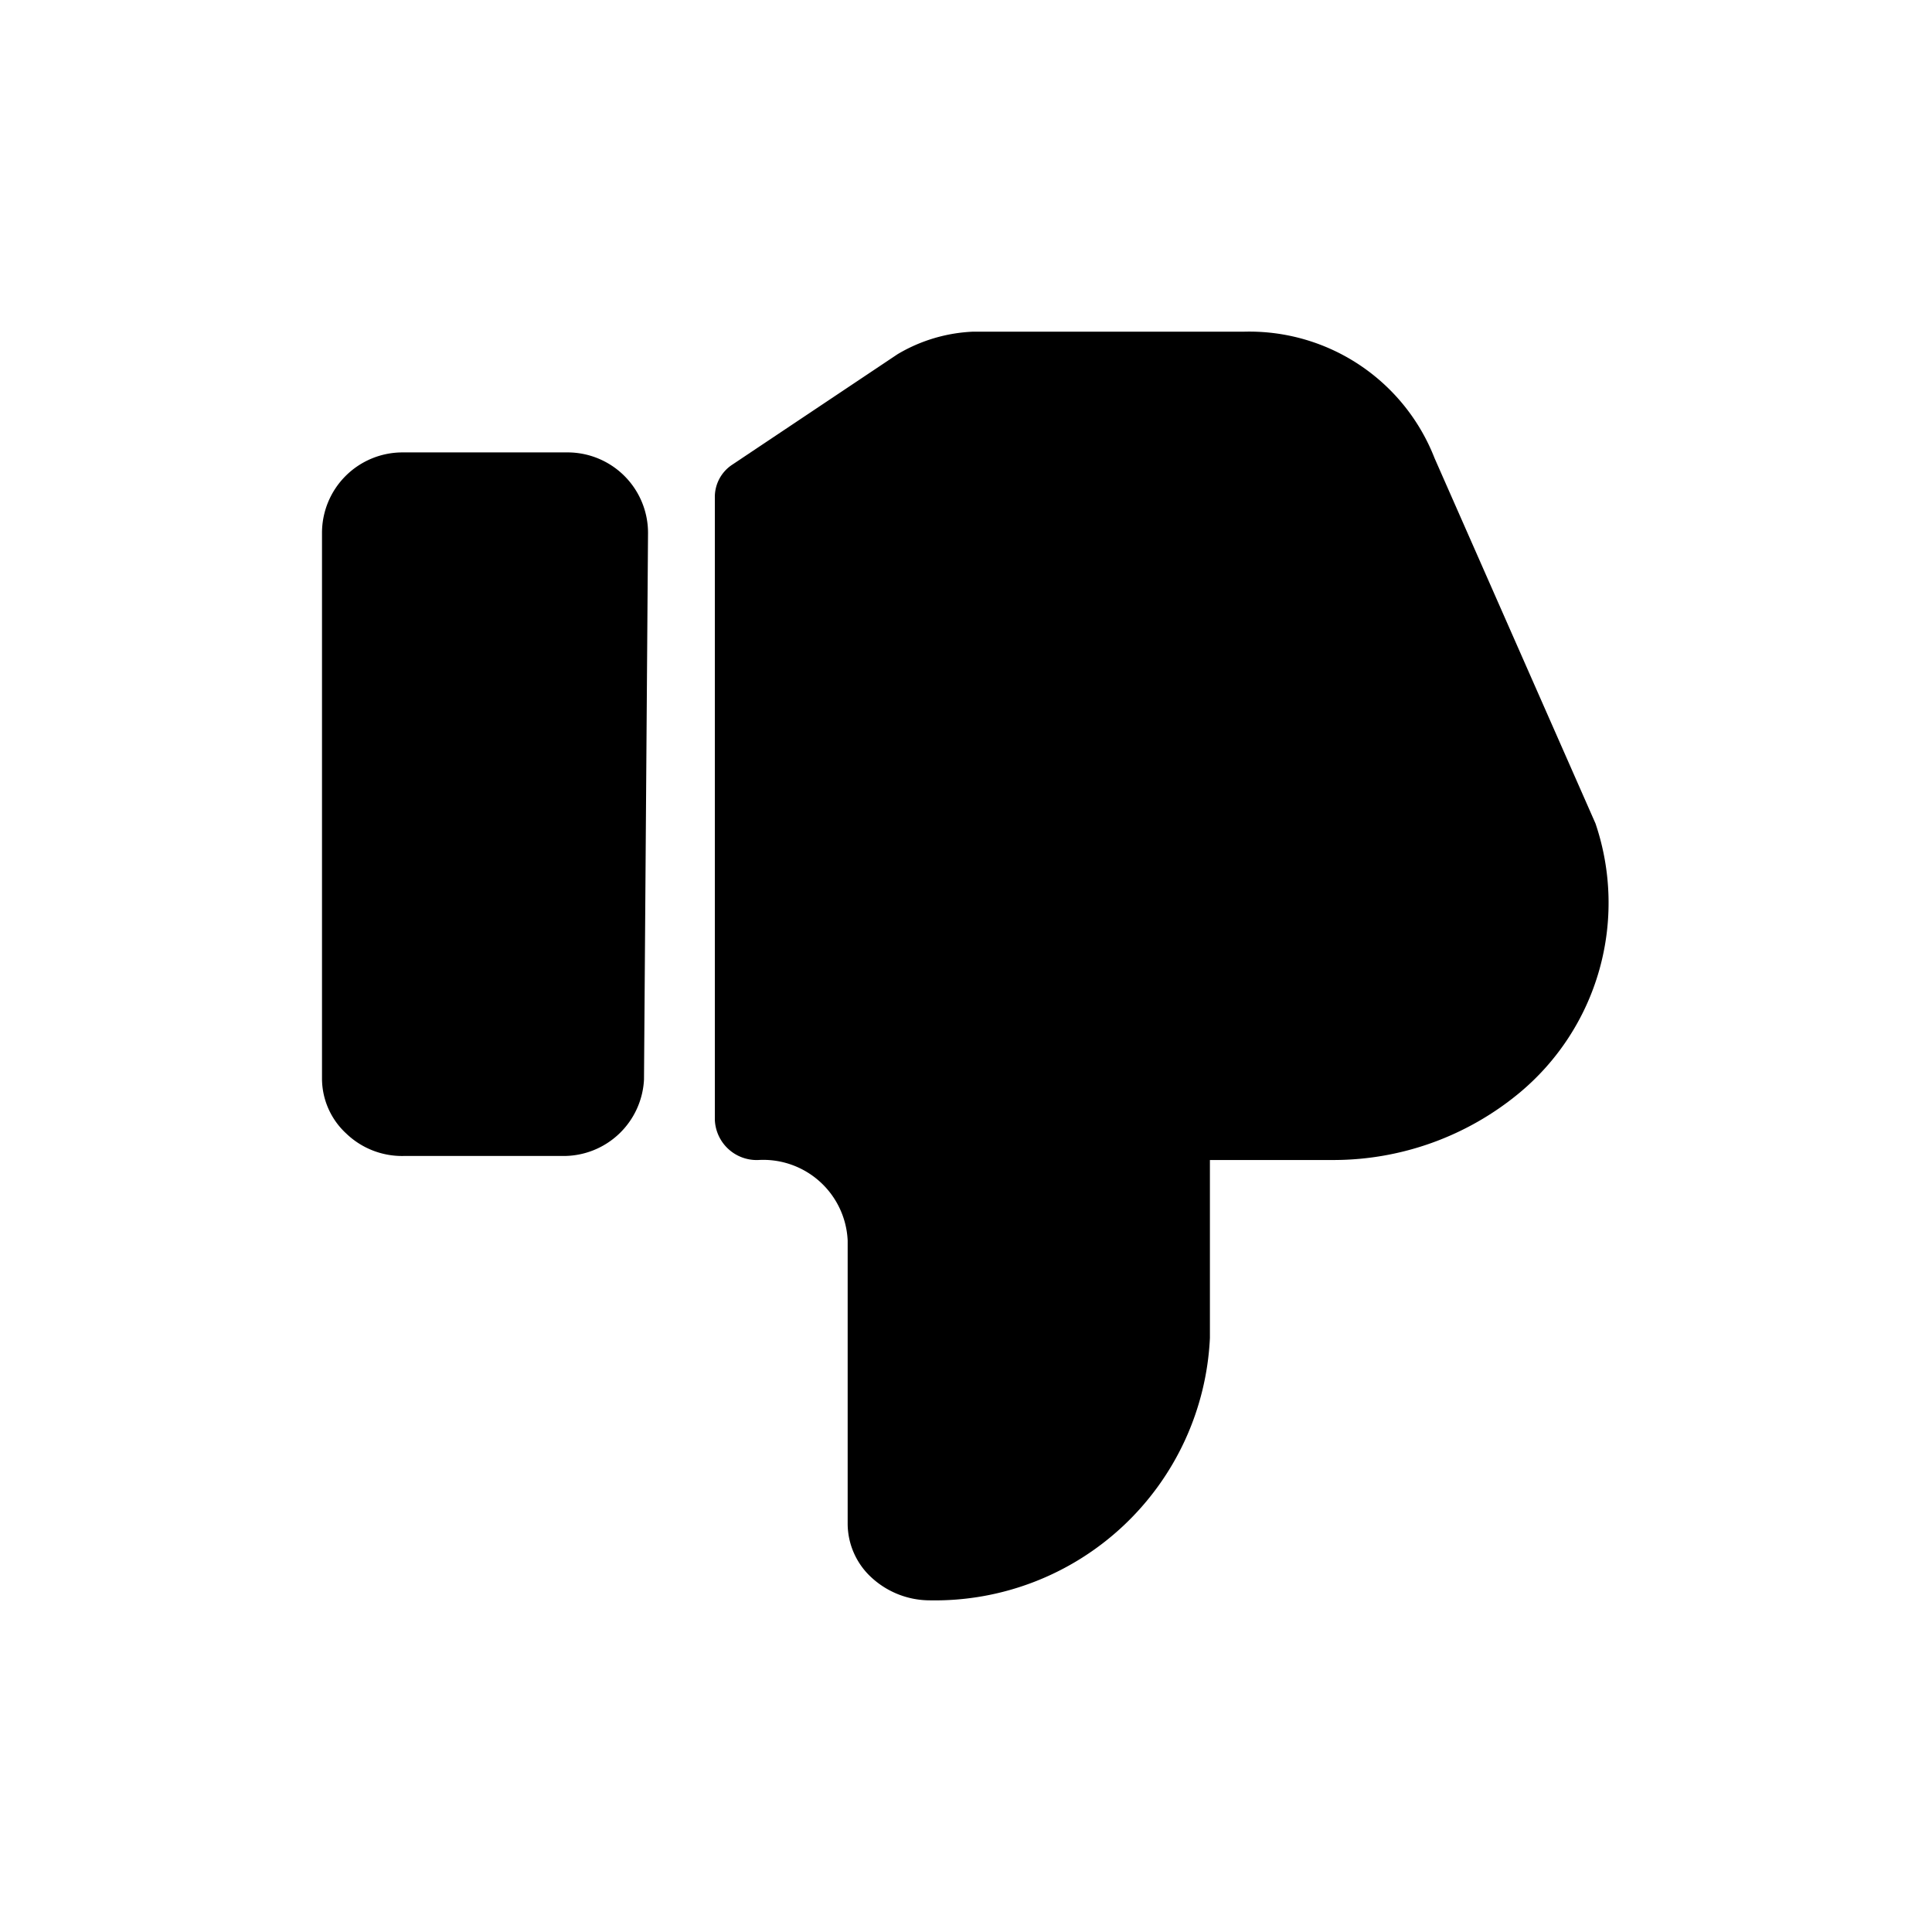<svg xmlns="http://www.w3.org/2000/svg" viewBox="0 0 24 24"><g id="Create-Here"><path d="M7.06,5.62H5a1,1,0,0,0-1,1V13.4a.93.93,0,0,0,.3.68,1,1,0,0,0,.71.28H7a1,1,0,0,0,1-.95l.05-6.78v0A1,1,0,0,0,7.06,5.62Z"/><path d="M19.82,10.23l-2-4.54a2.47,2.47,0,0,0-2.36-1.57H12.09a2,2,0,0,0-.94.28L9.1,5.77a.48.48,0,0,0-.22.41l0,7.73a.52.52,0,0,0,.54.5h0a1.05,1.05,0,0,1,1.11,1v3.52a.91.91,0,0,0,.3.67,1.07,1.07,0,0,0,.72.28,3.42,3.42,0,0,0,3.48-3.26V14.41h1.55a3.62,3.62,0,0,0,2.29-.83A3.07,3.07,0,0,0,19.82,10.23Z"/></g></svg>
